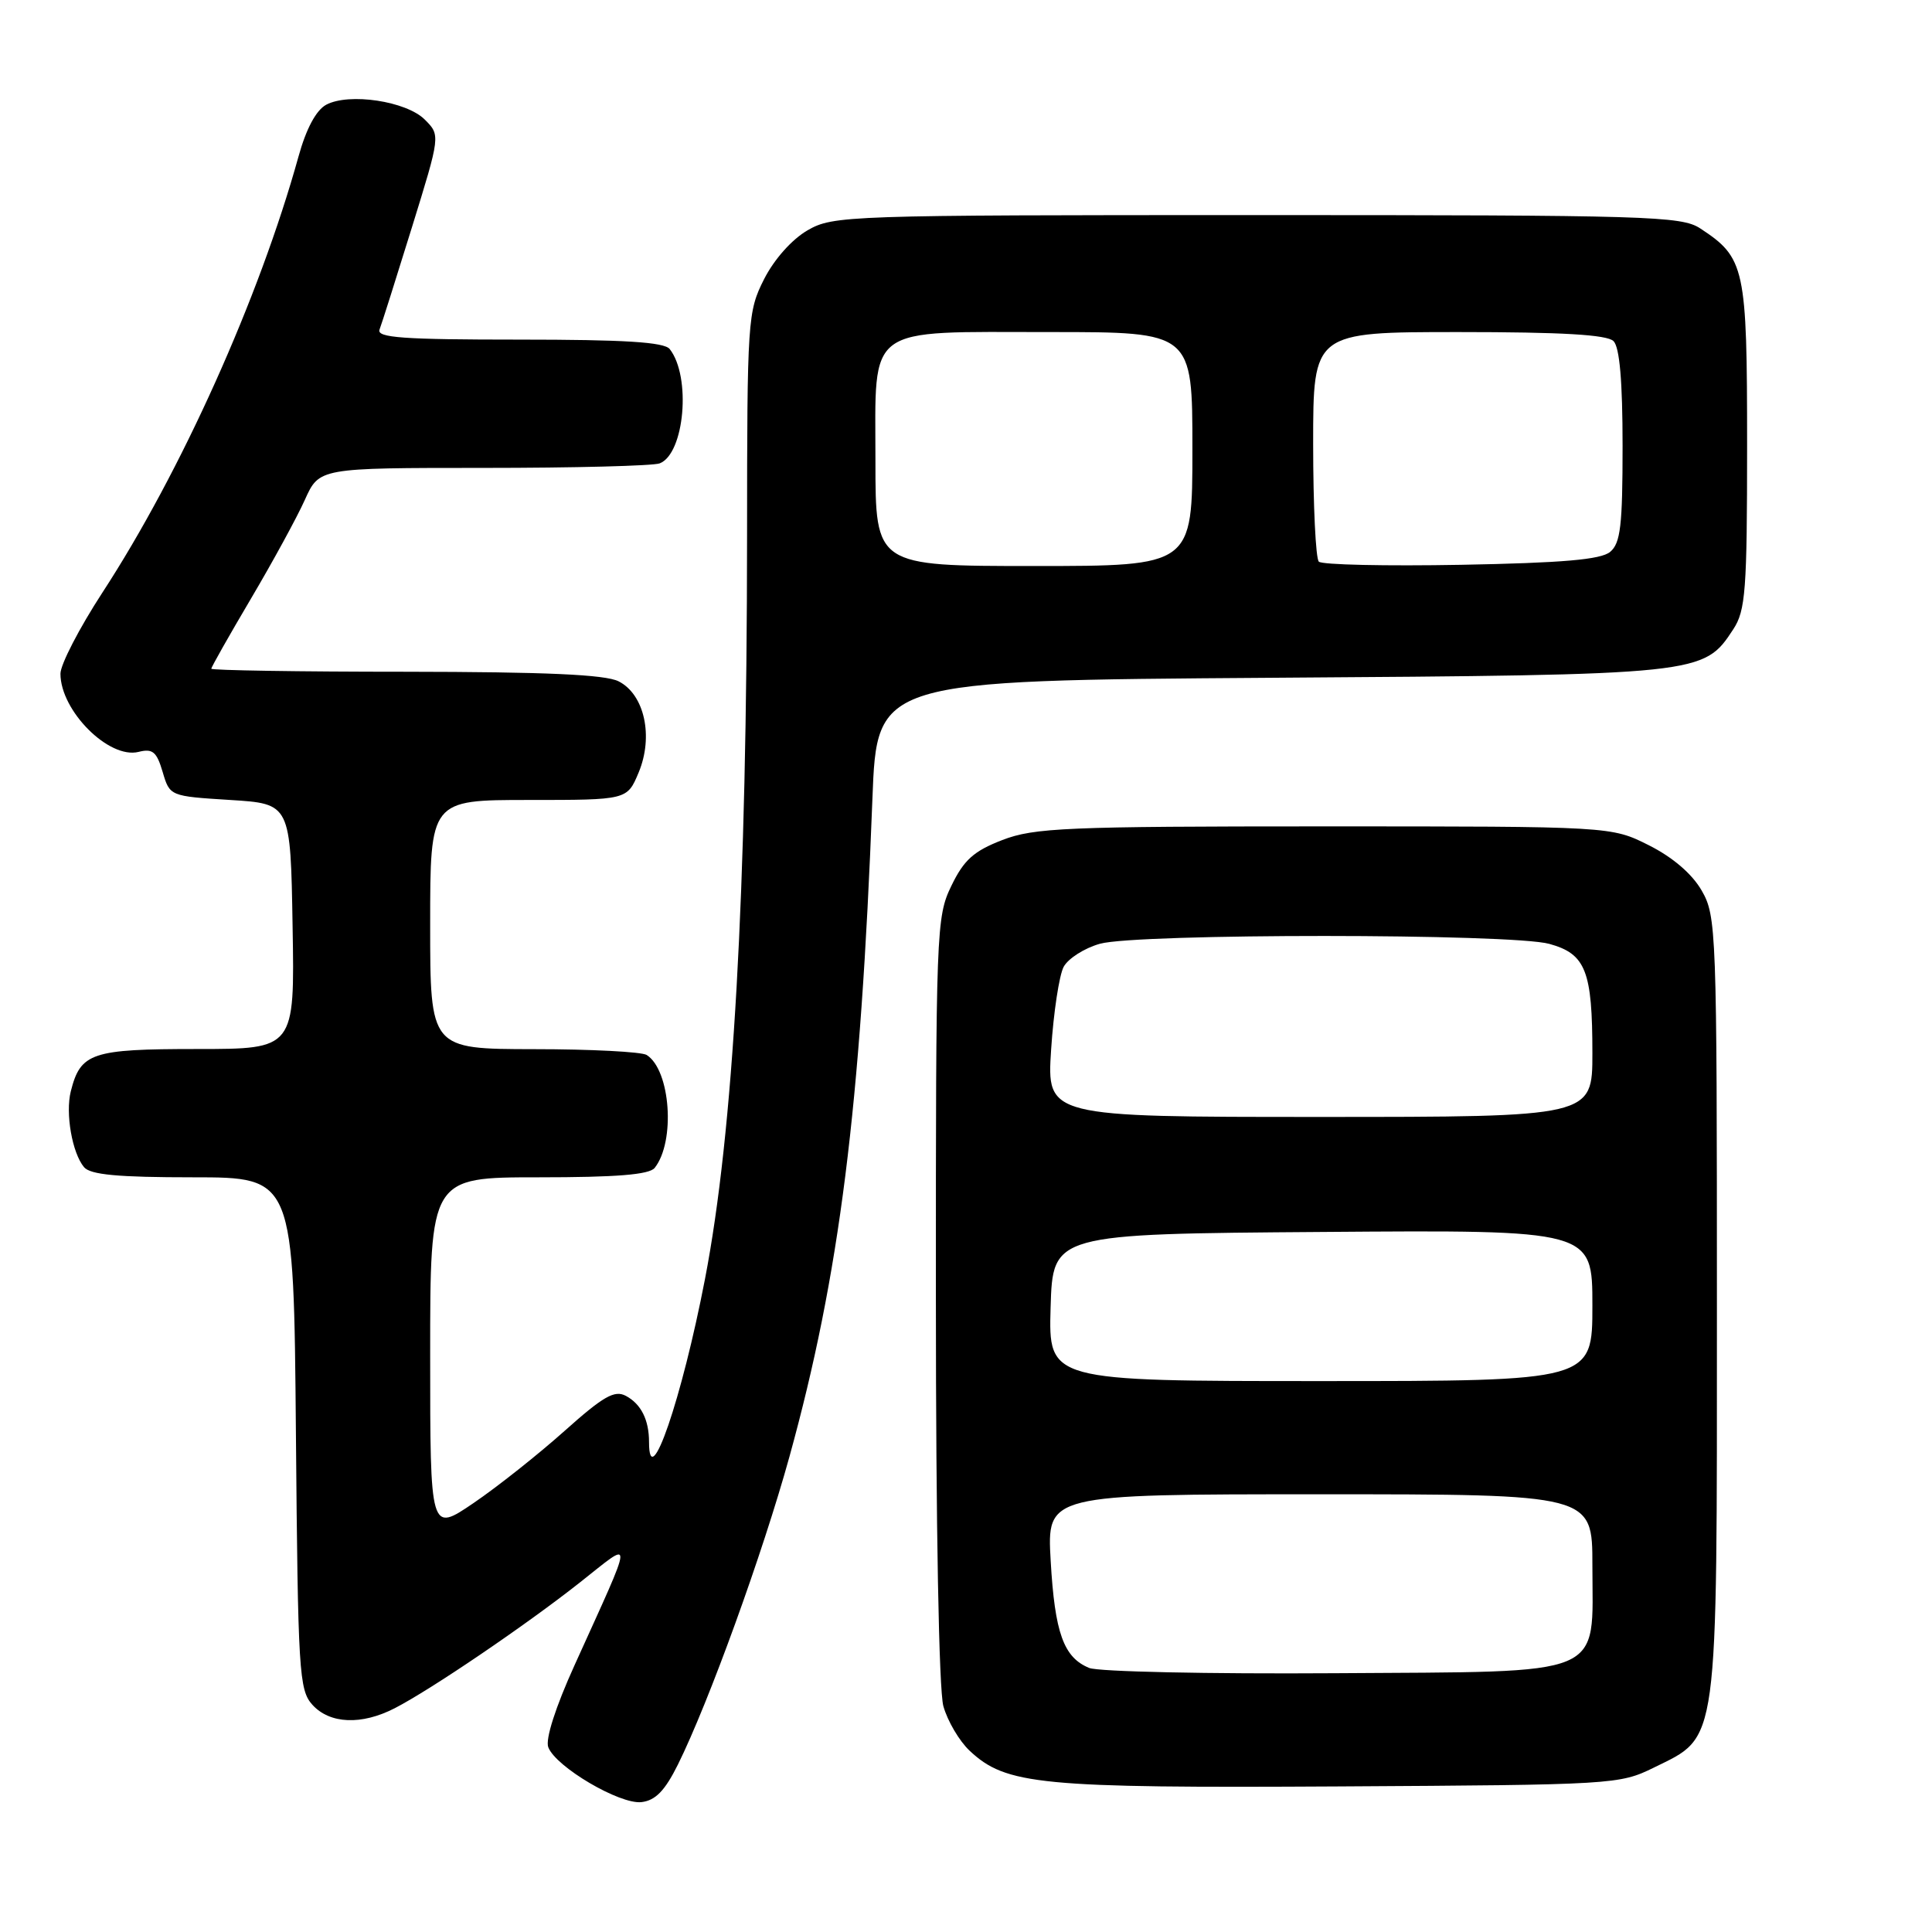 <?xml version="1.0" encoding="UTF-8" standalone="no"?>
<!DOCTYPE svg PUBLIC "-//W3C//DTD SVG 1.1//EN" "http://www.w3.org/Graphics/SVG/1.1/DTD/svg11.dtd" >
<svg xmlns="http://www.w3.org/2000/svg" xmlns:xlink="http://www.w3.org/1999/xlink" version="1.1" viewBox="0 0 256 256">
 <g >
 <path fill="currentColor"
d=" M 89.83 233.81 C 93.92 225.55 101.05 205.87 104.61 193.00 C 111.25 168.93 114.04 146.86 115.60 105.83 C 116.20 90.17 116.20 90.17 168.35 89.81 C 225.55 89.42 225.73 89.40 229.67 83.38 C 231.30 80.89 231.50 78.23 231.50 59.00 C 231.50 35.41 231.23 34.16 225.28 30.26 C 222.79 28.63 218.40 28.50 166.54 28.50 C 112.11 28.50 110.40 28.56 107.00 30.52 C 104.93 31.72 102.58 34.36 101.25 36.98 C 99.07 41.29 99.00 42.33 98.99 70.96 C 98.97 118.43 97.18 149.98 93.41 169.50 C 90.35 185.35 86.00 198.02 86.00 191.08 C 86.00 188.14 84.95 186.04 82.93 184.96 C 81.43 184.16 79.95 185.01 74.80 189.61 C 71.33 192.71 65.91 197.01 62.75 199.16 C 57.00 203.07 57.00 203.07 57.00 179.54 C 57.00 156.00 57.00 156.00 71.38 156.00 C 81.68 156.00 86.04 155.65 86.75 154.75 C 89.52 151.25 88.85 141.80 85.69 139.79 C 85.03 139.37 78.31 139.02 70.75 139.02 C 57.00 139.00 57.00 139.00 57.00 122.50 C 57.00 106.00 57.00 106.00 70.05 106.00 C 83.10 106.00 83.10 106.00 84.62 102.37 C 86.62 97.58 85.40 92.02 81.97 90.28 C 80.19 89.38 72.31 89.03 53.75 89.01 C 39.59 89.01 28.00 88.82 28.00 88.61 C 28.00 88.39 30.36 84.22 33.25 79.33 C 36.14 74.44 39.36 68.54 40.40 66.22 C 42.30 62.00 42.30 62.00 64.07 62.00 C 76.04 62.00 86.54 61.73 87.41 61.40 C 90.71 60.13 91.61 49.90 88.74 46.25 C 88.01 45.33 82.77 45.00 68.77 45.00 C 53.42 45.00 49.88 44.75 50.29 43.67 C 50.57 42.95 52.50 36.85 54.58 30.13 C 58.36 17.92 58.36 17.92 56.29 15.85 C 53.85 13.40 46.25 12.26 43.22 13.88 C 41.89 14.60 40.57 17.05 39.55 20.75 C 34.35 39.49 23.99 62.54 13.55 78.55 C 10.50 83.24 8.00 88.07 8.01 89.28 C 8.02 94.20 14.44 100.61 18.36 99.63 C 20.22 99.16 20.76 99.60 21.55 102.28 C 22.50 105.50 22.51 105.50 30.50 106.00 C 38.50 106.50 38.50 106.50 38.77 122.75 C 39.05 139.00 39.05 139.00 26.10 139.00 C 12.13 139.00 10.67 139.49 9.38 144.61 C 8.65 147.53 9.56 152.76 11.13 154.65 C 11.96 155.66 15.63 156.00 25.58 156.00 C 38.92 156.00 38.92 156.00 39.21 189.90 C 39.48 221.60 39.62 223.93 41.40 225.90 C 43.71 228.44 47.91 228.61 52.30 226.35 C 57.07 223.90 69.65 215.36 76.82 209.70 C 84.07 203.98 84.14 202.95 76.13 220.65 C 73.61 226.20 72.24 230.47 72.65 231.52 C 73.65 234.13 82.13 239.12 85.00 238.79 C 86.85 238.57 88.10 237.29 89.83 233.81 Z  M 219.16 234.21 C 227.78 229.96 227.50 232.02 227.50 173.00 C 227.50 123.18 227.43 121.39 225.48 118.00 C 224.20 115.78 221.64 113.59 218.48 112.00 C 213.50 109.50 213.50 109.50 175.50 109.50 C 141.23 109.50 137.04 109.68 132.81 111.31 C 129.03 112.77 127.72 113.94 126.06 117.38 C 124.06 121.50 124.00 123.18 124.01 172.07 C 124.01 202.36 124.41 223.93 125.00 226.07 C 125.55 228.04 127.11 230.69 128.47 231.97 C 133.30 236.51 137.76 236.94 177.50 236.71 C 213.85 236.50 214.58 236.46 219.16 234.21 Z  M 116.00 61.06 C 116.00 42.86 114.45 44.00 139.22 44.00 C 158.00 44.00 158.00 44.00 158.00 59.50 C 158.00 75.00 158.00 75.00 137.00 75.00 C 116.00 75.00 116.00 75.00 116.00 61.06 Z  M 174.75 74.42 C 174.34 74.01 174.00 66.99 174.00 58.83 C 174.00 44.00 174.00 44.00 193.30 44.00 C 206.98 44.00 212.95 44.35 213.80 45.20 C 214.61 46.01 215.00 50.55 215.00 59.08 C 215.00 69.65 214.73 71.98 213.35 73.13 C 212.12 74.15 207.06 74.59 193.60 74.84 C 183.64 75.02 175.16 74.84 174.75 74.42 Z  M 144.32 221.01 C 140.93 219.62 139.77 216.37 139.22 206.81 C 138.72 198.00 138.72 198.00 174.86 198.00 C 211.00 198.00 211.00 198.00 211.00 207.39 C 211.00 222.44 213.36 221.46 176.84 221.71 C 160.15 221.82 145.52 221.51 144.32 221.01 Z  M 139.21 173.25 C 139.50 163.50 139.50 163.50 175.25 163.24 C 211.00 162.97 211.00 162.97 211.00 172.99 C 211.00 183.00 211.00 183.00 174.96 183.00 C 138.93 183.00 138.93 183.00 139.21 173.25 Z  M 139.28 139.06 C 139.60 134.15 140.35 129.22 140.94 128.11 C 141.54 127.00 143.71 125.62 145.76 125.05 C 150.73 123.67 200.32 123.68 205.30 125.07 C 210.12 126.40 211.00 128.65 211.00 139.57 C 211.00 148.00 211.00 148.00 174.85 148.00 C 138.70 148.00 138.70 148.00 139.28 139.06 Z "/>
</g>
</svg>